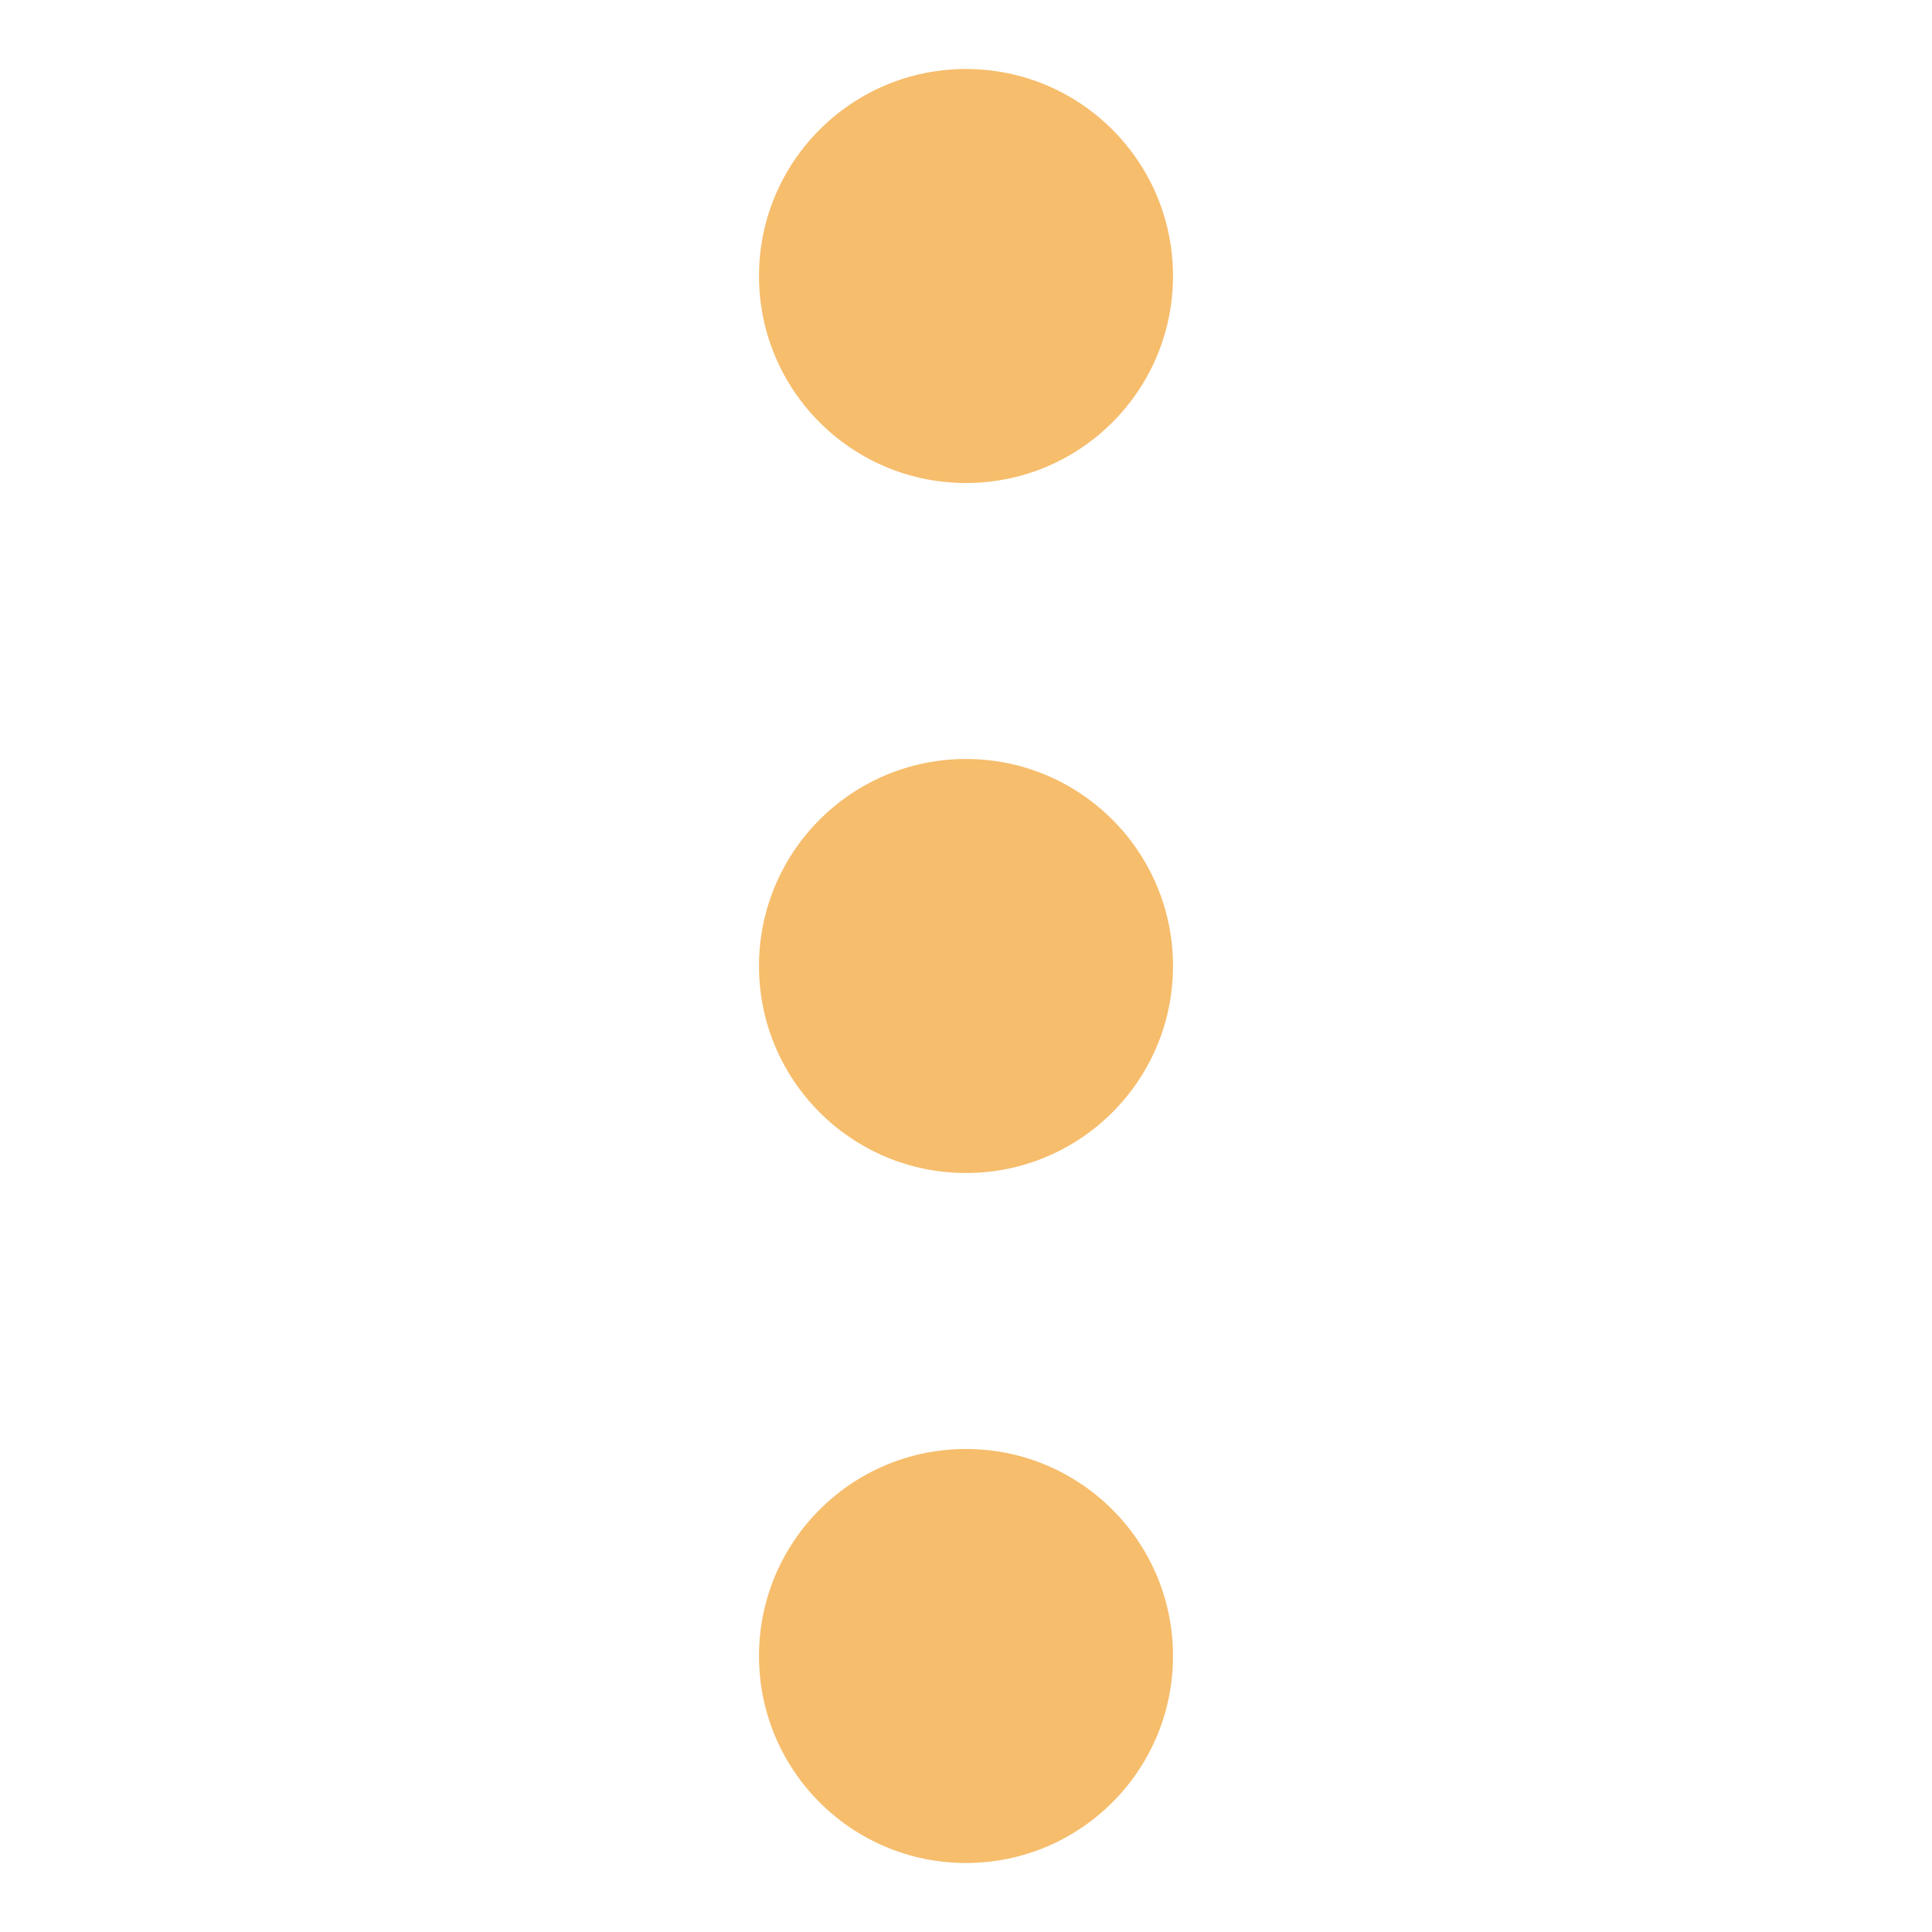 <svg xmlns="http://www.w3.org/2000/svg" width="14" height="14" viewBox="0 0 14 14">
    <g fill="none" fill-rule="evenodd">
        <path fill="none" d="M0 0h14v14H0z"/>
        <circle cx="7" cy="2" r="1.5" fill="#F6BD6C" transform="rotate(90 7 2)"/>
        <circle cx="7" cy="7" r="1.5" fill="#F6BD6C" transform="rotate(90 7 7)"/>
        <circle cx="7" cy="12" r="1.5" fill="#F6BD6C" transform="rotate(90 7 12)"/>
    </g>
</svg>
